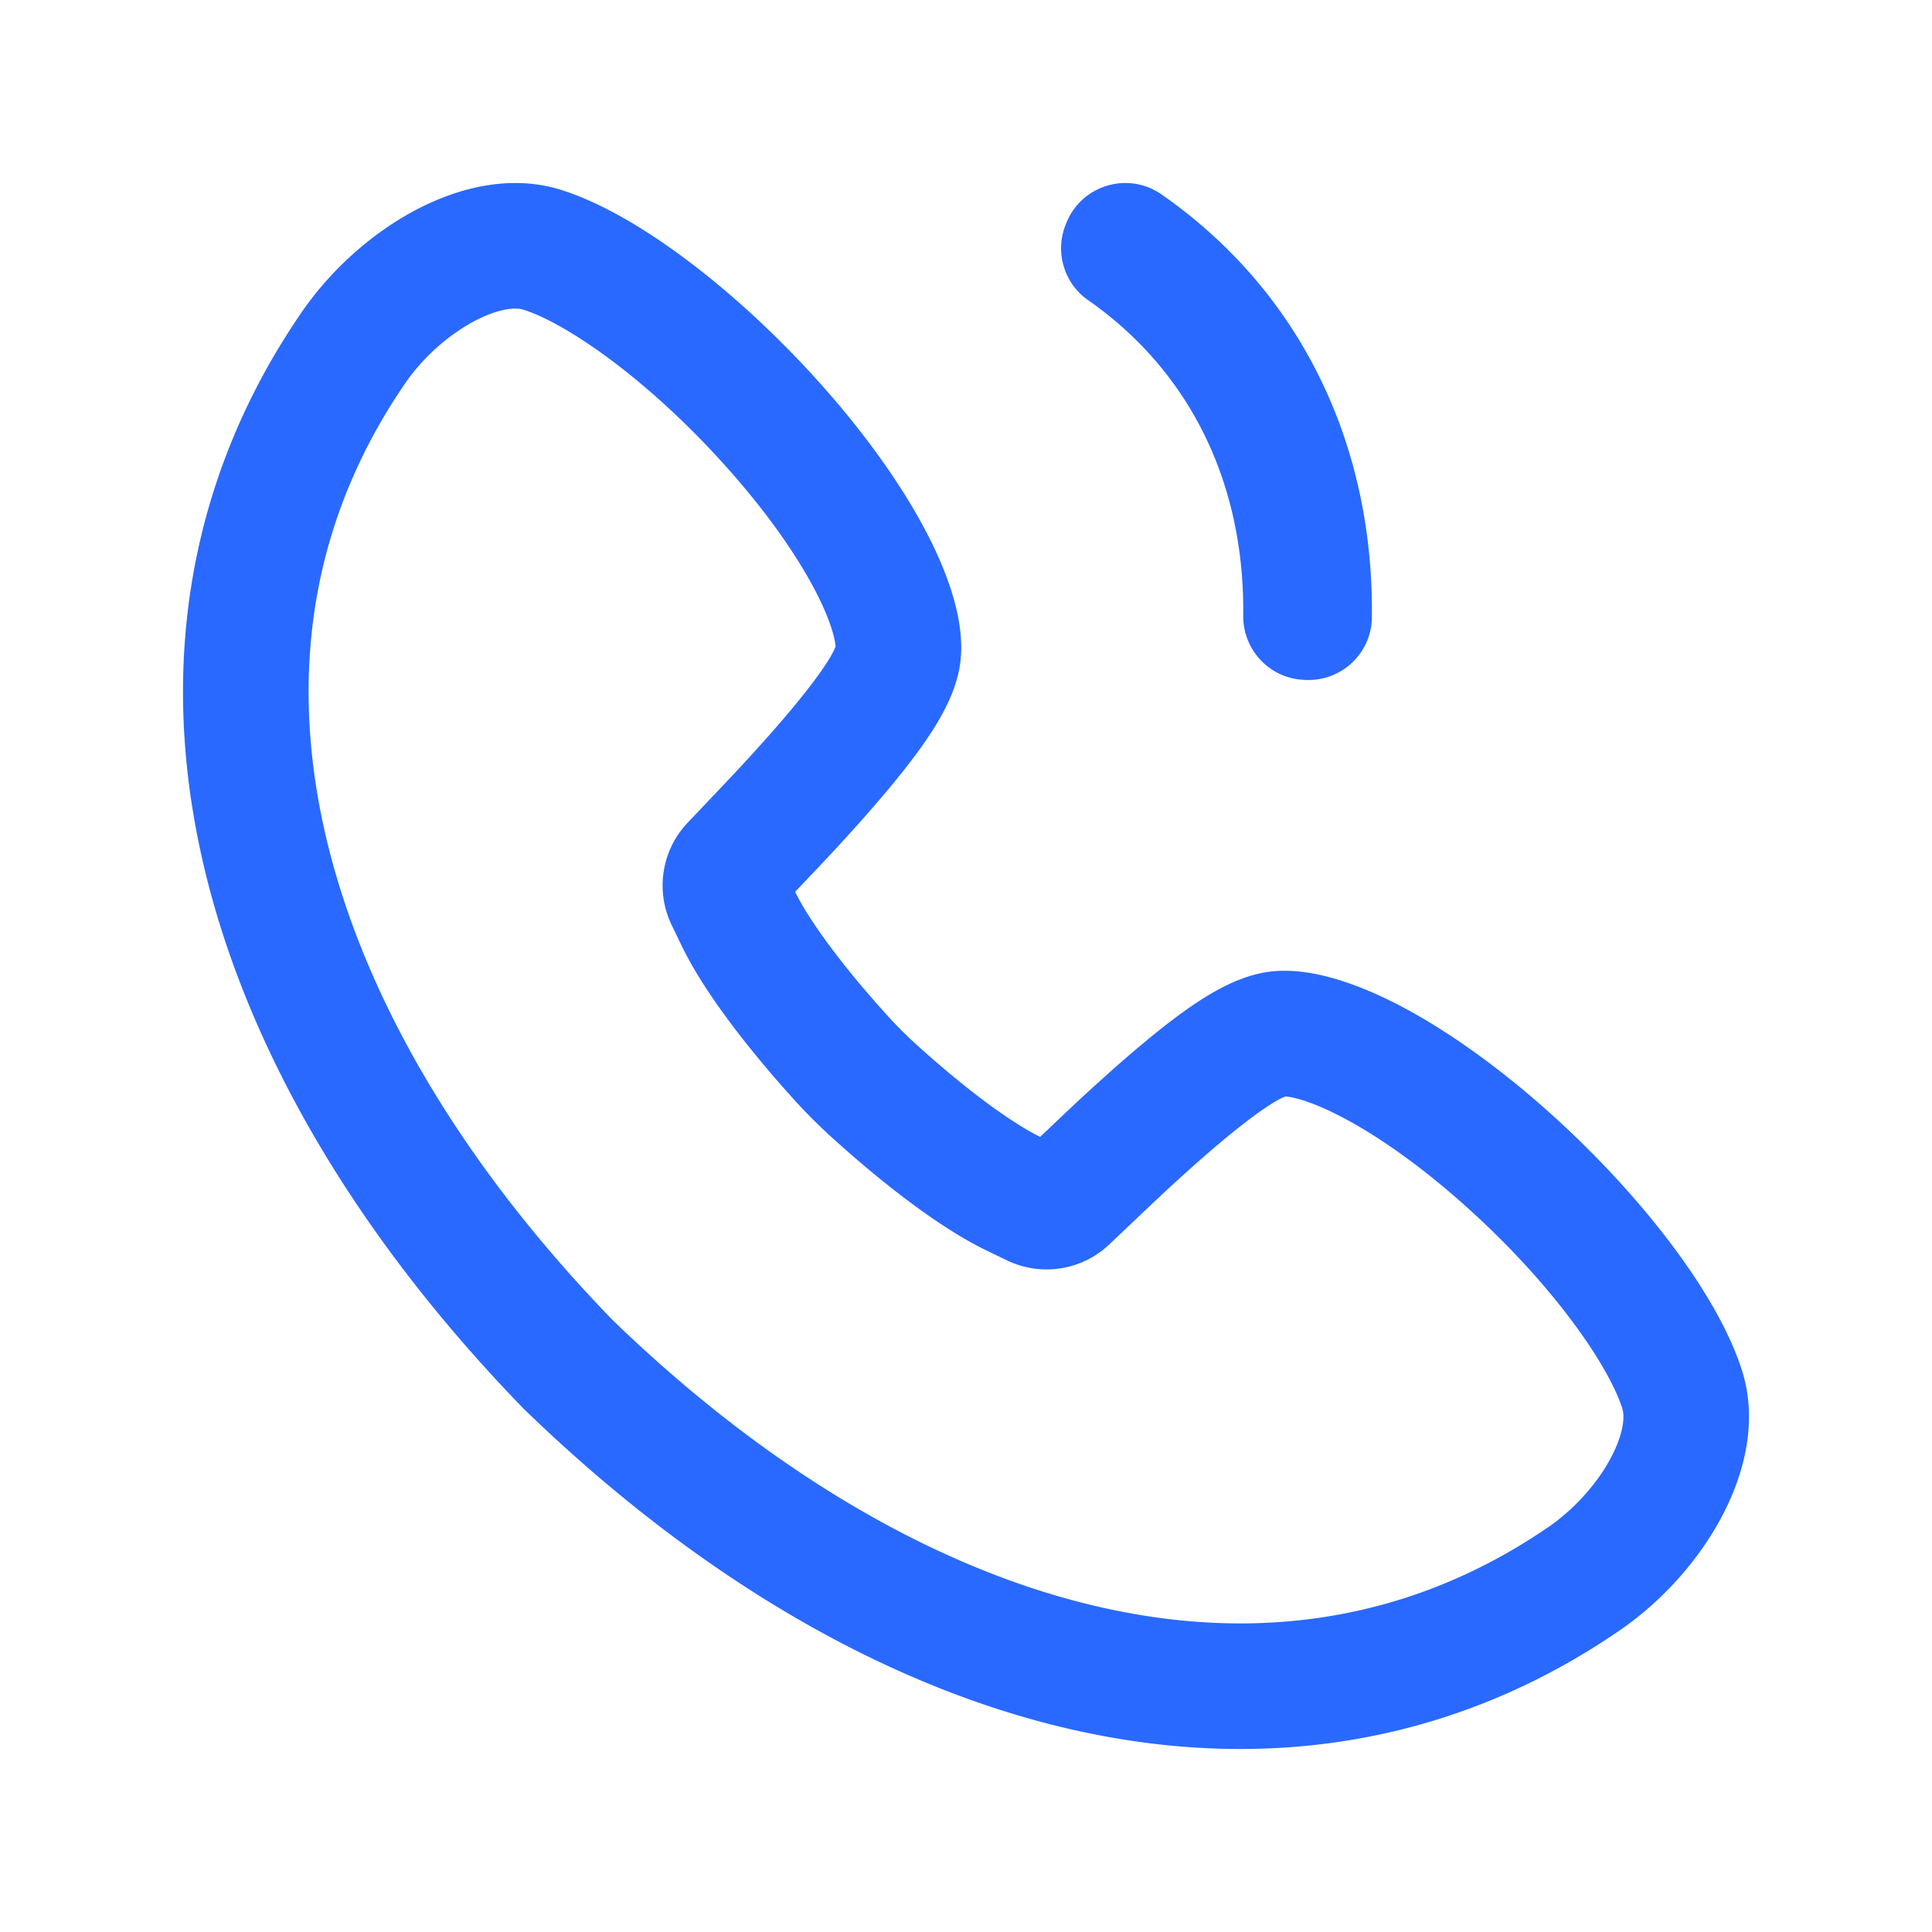 <?xml version="1.0" standalone="no"?><!DOCTYPE svg PUBLIC "-//W3C//DTD SVG 1.1//EN" "http://www.w3.org/Graphics/SVG/1.1/DTD/svg11.dtd"><svg t="1689651159592" class="icon" viewBox="0 0 1024 1024" version="1.1" xmlns="http://www.w3.org/2000/svg" p-id="1137" xmlns:xlink="http://www.w3.org/1999/xlink" width="200" height="200"><path d="M615.61 103.03c73.74 51.34 112.63 132.56 111.51 224.39-0.23 18.85-16.14 33.72-34.97 32.96l-0.96-0.04c-18.2-0.74-32.45-15.84-32.25-34.06 0.78-69.58-27.75-129.17-82.28-167.24-12.74-8.89-17.61-25.44-11.87-39.88 0.12-0.31 0.25-0.63 0.38-0.94 8-20.12 32.67-27.56 50.44-15.19zM273.13 163.56c1.6 0 3 0.18 4.18 0.55 22.11 6.88 65.24 35.91 107.72 83.4 18.95 21.19 34.55 42.6 45.13 61.94 11.09 20.28 12.53 30.66 12.72 33.18-1.09 3.14-6.1 13.28-28.89 39.82-2.48 2.89-5.12 5.91-7.84 8.96l-6.78 7.53c-6.17 6.79-11.49 12.47-21.77 23.27l-0.04 0.05-0.04 0.05-4.37 4.6-8.68 9.15c-13.83 14.57-17.2 36.18-8.46 54.26l5.48 11.35 0.16 0.33 0.26 0.54 0.27 0.54c2.28 4.5 4.76 8.98 7.39 13.29 13.35 22.04 32.07 44.73 45.44 59.89l0.15 0.17 0.15 0.17 4.88 5.46 0.13 0.15 0.13 0.15 0.08 0.09c6.6 7.3 13.57 14.26 20.86 20.87l0.31 0.28 0.03 0.02 0.08 0.07 0.15 0.13 5.46 4.88 0.17 0.15 0.17 0.15c15.16 13.37 37.85 32.09 59.89 45.44 4.31 2.62 8.78 5.11 13.29 7.39l0.55 0.28 0.55 0.27 0.33 0.16 11.35 5.48c18.09 8.73 39.68 5.35 54.25-8.47l9.14-8.68 4.6-4.37 0.05-0.04 0.05-0.04c10.79-10.28 16.48-15.6 23.27-21.77l7.53-6.78c3.06-2.72 6.07-5.36 8.93-7.82 26.57-22.81 36.71-27.82 39.85-28.91 2.53 0.19 13.28 1.67 34.34 13.36 19.32 10.73 40.64 26.38 61.65 45.27 46.99 42.24 75.71 85.04 82.53 106.94 1.31 4.22 0.53 13.01-5.61 25-7.21 14.09-19.78 28.17-33.64 37.67-49.39 33.88-104.33 51.06-163.32 51.06-107.43 0-225.61-57.16-332.81-160.95-81.16-83.82-134.11-174.43-153.13-262.09-9.16-42.22-10.29-83.29-3.33-122.08 7.11-39.63 22.77-77.3 46.56-111.98 16.86-24.57 43.49-39.78 58.5-39.78m0.01-66.56c-42.34 0-87.29 30.63-113.4 68.7C40.62 339.32 97.39 560.8 277.02 746.12l-0.02 0.02c0.15 0.14 0.29 0.28 0.44 0.42 0.14 0.15 0.28 0.29 0.42 0.44l0.02-0.02C396.86 862.31 530.77 927 657.33 927c70.56 0 138.82-20.1 200.97-62.74 45.38-31.12 80.19-89.02 65.15-137.35-25.27-81.24-164.72-212.38-242.65-212.38-2.65 0-5.22 0.15-7.72 0.46-21.33 2.67-43.48 17.55-74.91 44.53-3.25 2.8-6.58 5.71-9.98 8.74l-7.74 6.98c-7.56 6.87-13.87 12.79-24.55 22.97l-4.6 4.37-0.33-0.16c-2.98-1.5-5.89-3.12-8.74-4.86-14.07-8.51-31.73-21.99-50.45-38.49l-5.46-4.88c-0.03-0.03-0.06-0.05-0.09-0.08a228.988 228.988 0 0 1-16.34-16.34c-0.03-0.03-0.05-0.06-0.08-0.09l-4.88-5.46c-16.5-18.71-29.98-36.38-38.49-50.45-1.73-2.85-3.35-5.76-4.86-8.74l-0.16-0.33 4.37-4.6c10.18-10.69 16.1-17 22.97-24.55l6.98-7.74c3.03-3.4 5.94-6.73 8.74-9.98 26.99-31.44 41.87-53.59 44.53-74.91 9.43-76.04-127.92-224.23-211.92-250.37-7.79-2.42-15.83-3.55-23.95-3.55z" p-id="1138" fill="#2969FF"></path></svg>